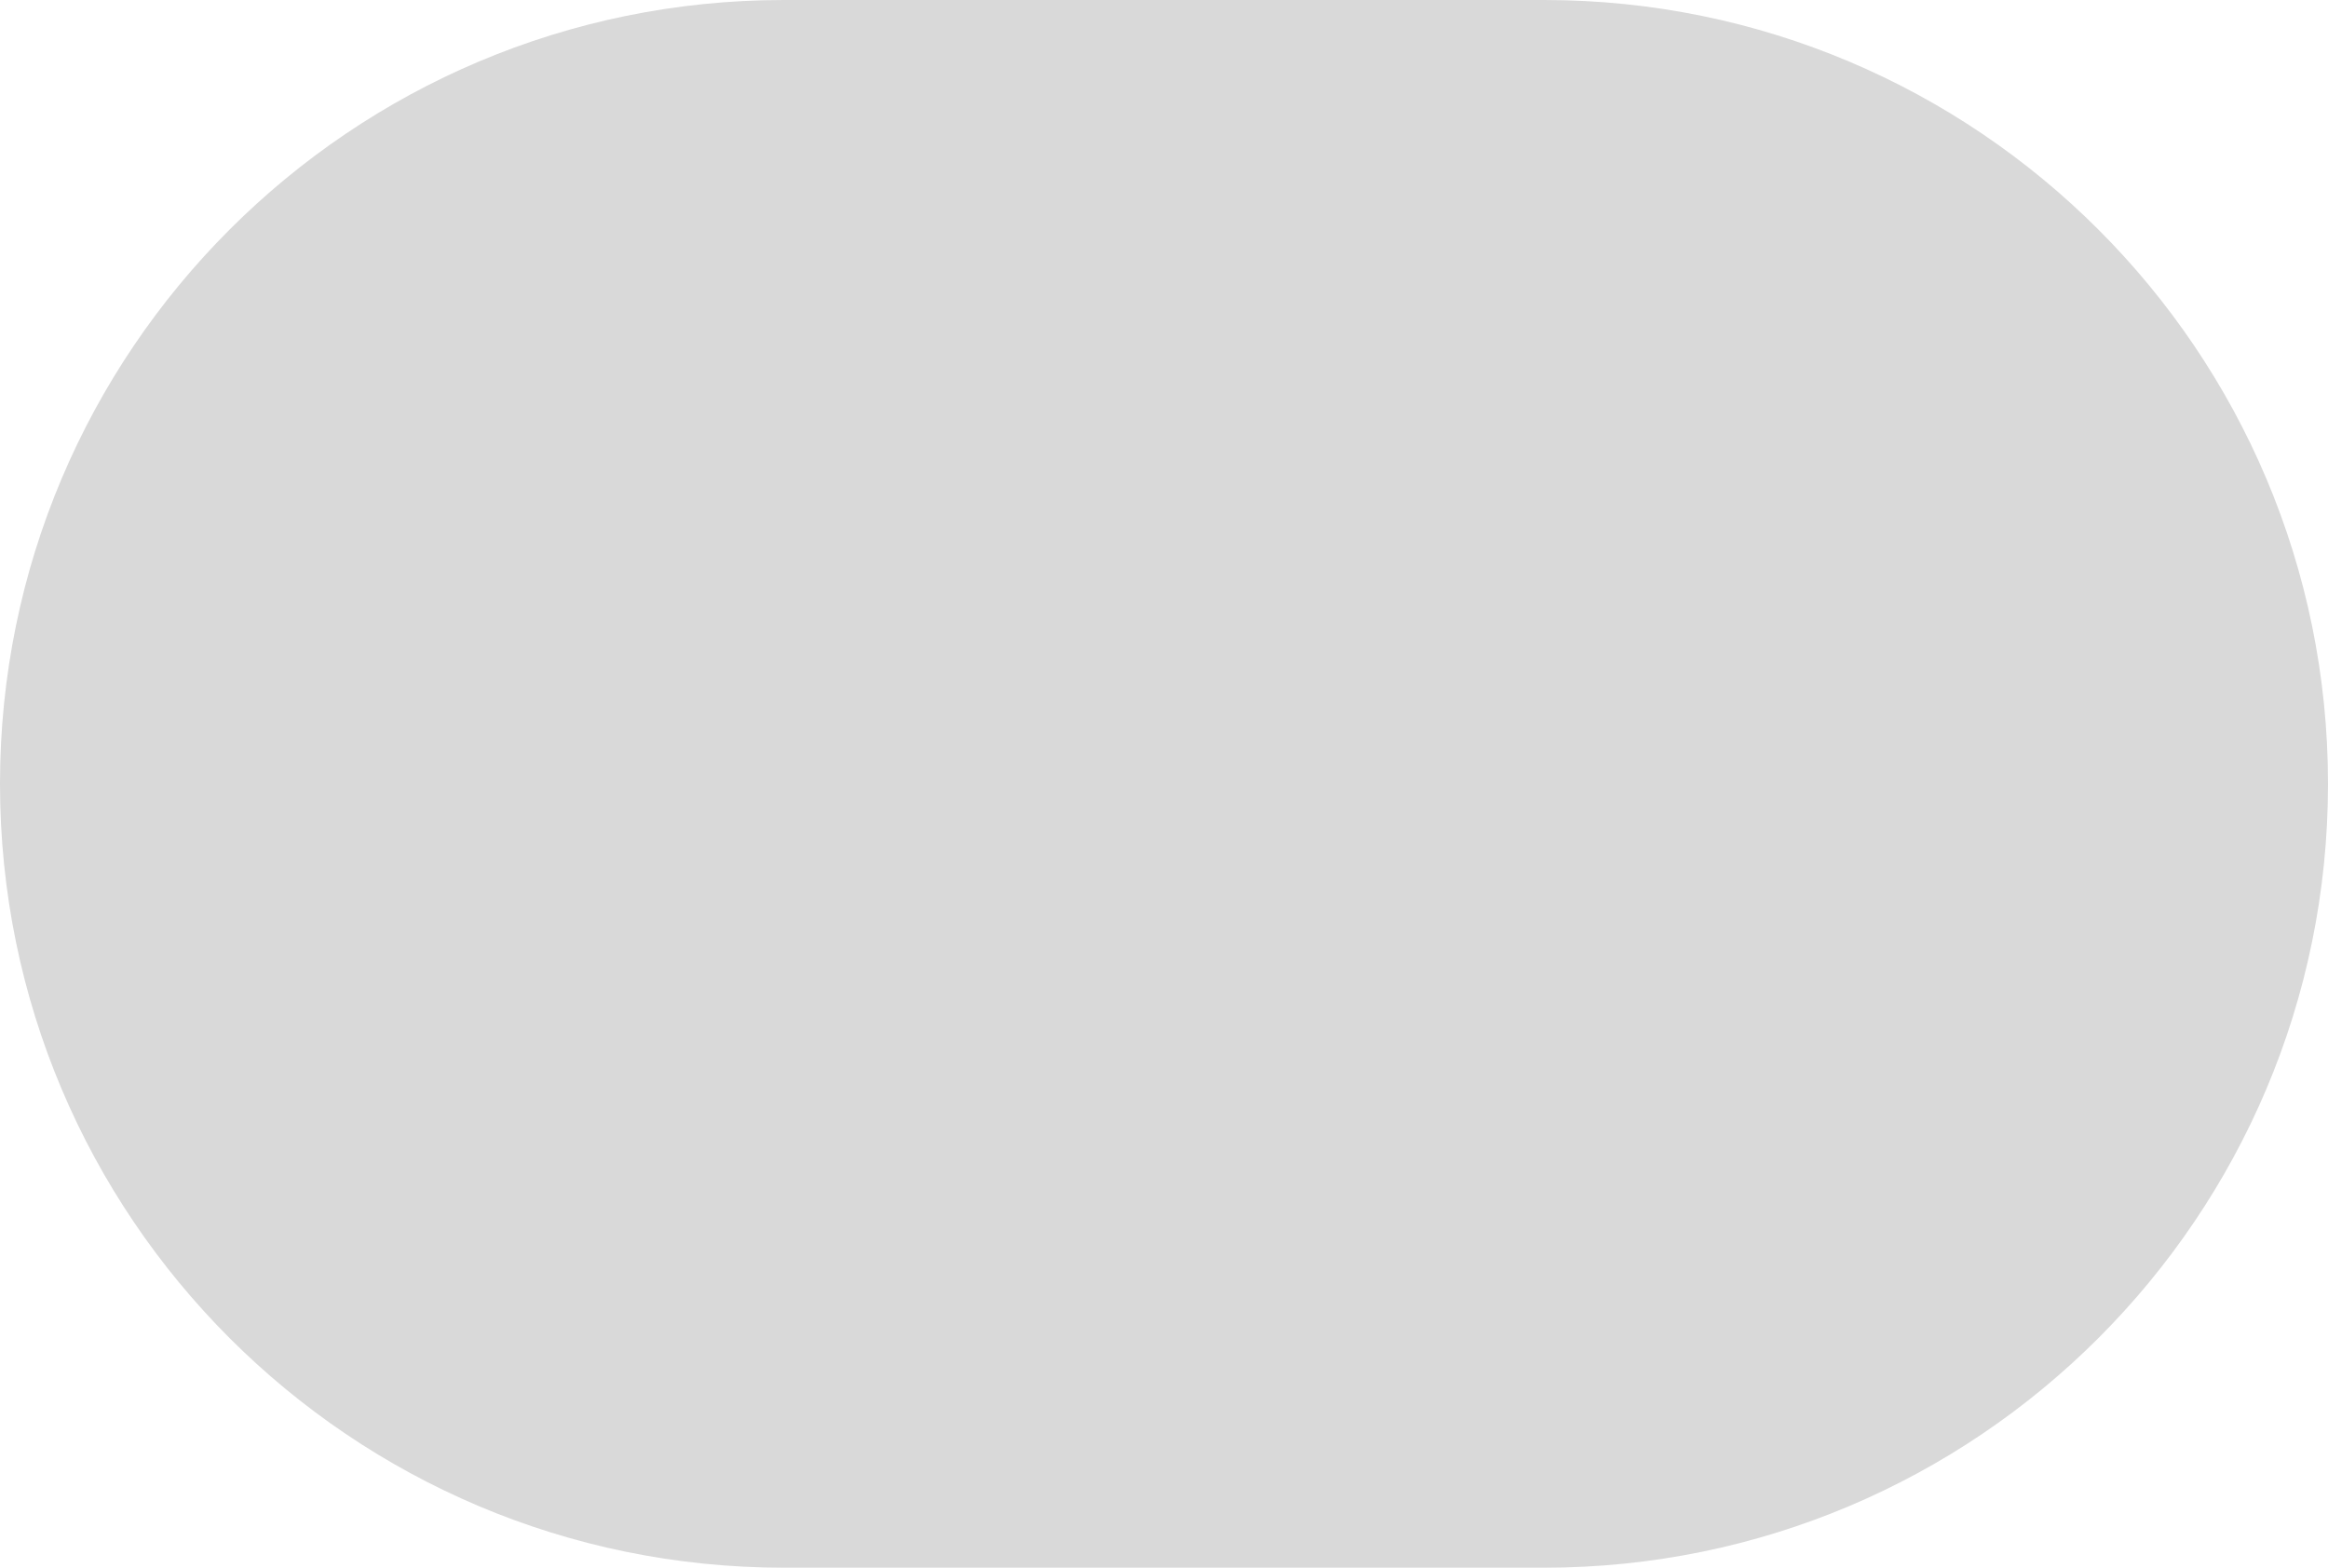 <svg width="49" height="33" viewBox="0 0 49 33" fill="none" xmlns="http://www.w3.org/2000/svg">
<path d="M0 16.5C0 7.387 7.387 0 16.5 0H32.5C41.613 0 49 7.387 49 16.5V16.5C49 25.613 41.613 33 32.5 33H16.5C7.387 33 0 25.613 0 16.5V16.5Z" fill="#D9D9D9"/>
</svg>
